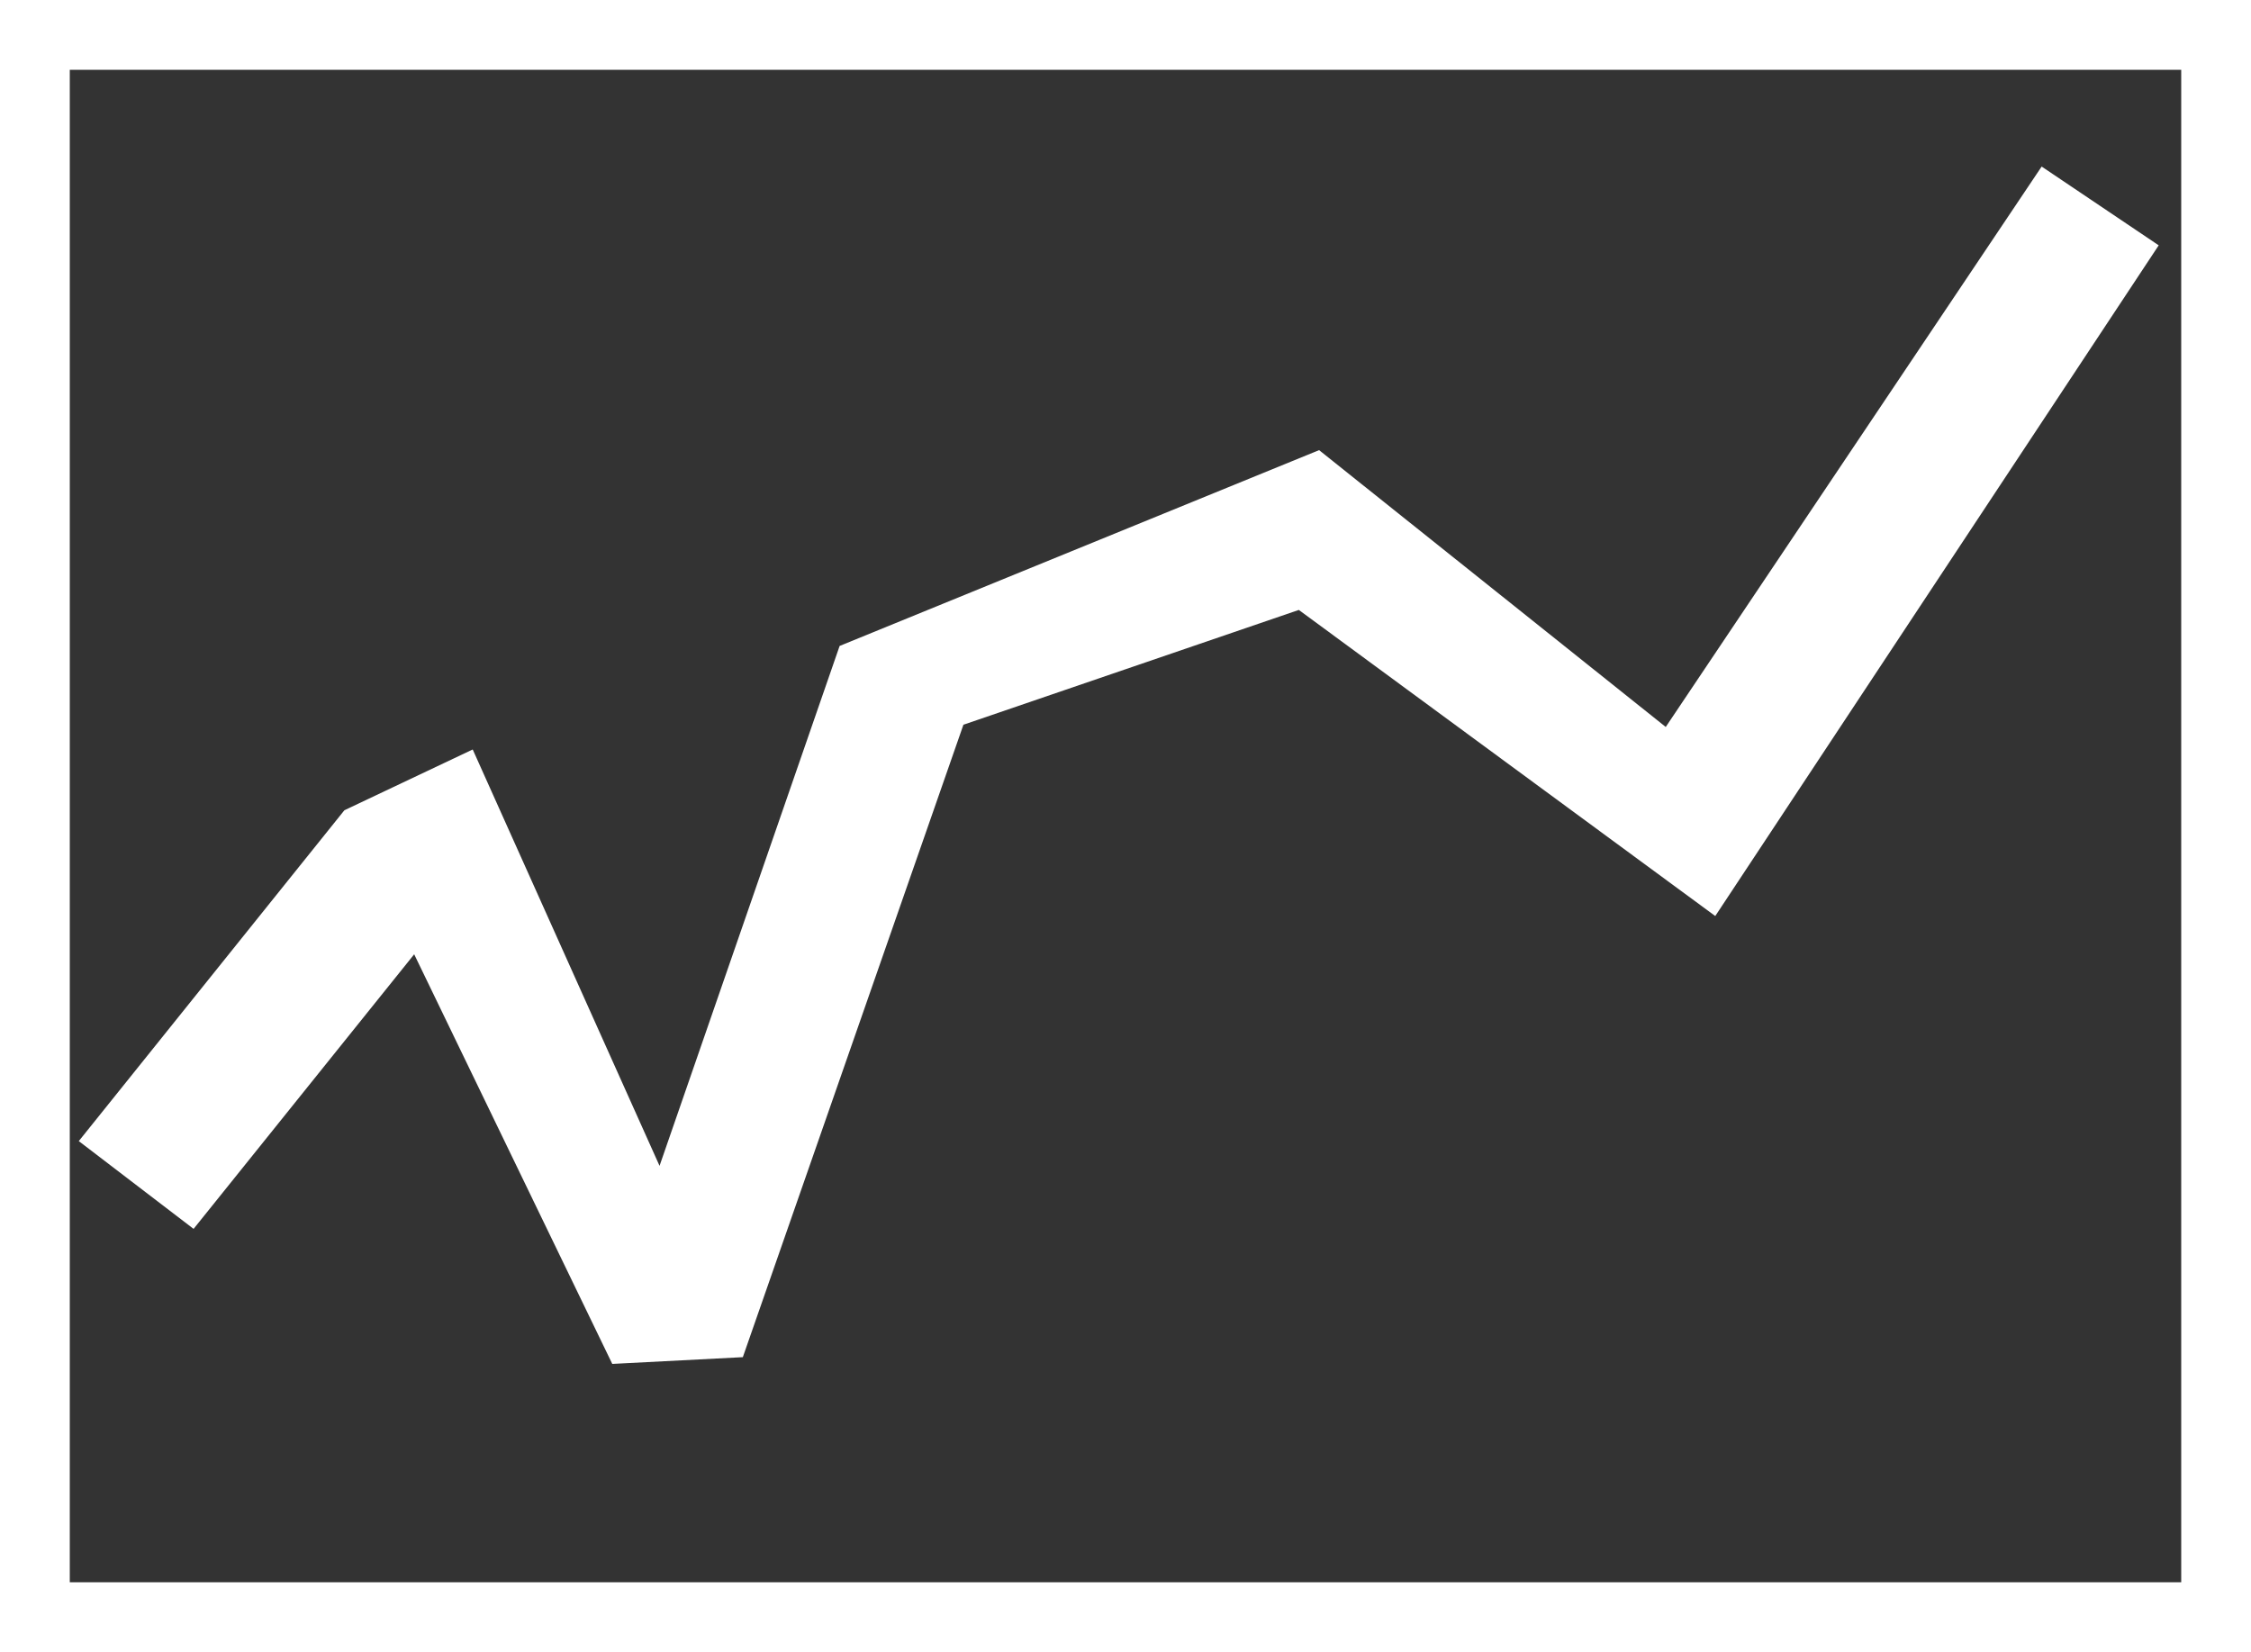 <?xml version="1.0" encoding="utf-8"?>
<!-- Generator: Adobe Illustrator 24.2.0, SVG Export Plug-In . SVG Version: 6.00 Build 0)  -->
<svg version="1.1" id="Layer_1" xmlns="http://www.w3.org/2000/svg" xmlns:xlink="http://www.w3.org/1999/xlink" x="0px" y="0px"
	 viewBox="0 0 100 73.4" style="enable-background:new 0 0 100 73.4;" xml:space="preserve">
<rect x="0" y="0" width="100" height="73.4" fill="#333333" stroke="none"/>
<style type="text/css">
	.st0{fill:#FFFFFF;}
</style>
<path class="st0" d="M0,0v73.4h100V0H0z M96.9,70.3H3.1V3.1h93.8C96.9,3.1,96.9,70.3,96.9,70.3z"/>
<polygon class="st0" points="18.4,42.4 27.2,60.6 33,60.3 33,60.3 42.8,32.2 57.7,27.1 57.7,27.1 76.2,40.7 95.9,10.9 90.7,7.4 
	74,32.3 58.6,20 37.3,28.7 37.3,28.7 37.3,28.7 29.3,51.8 21,33.3 15.3,36 3.5,50.7 8.6,54.6 "/>
</svg>
